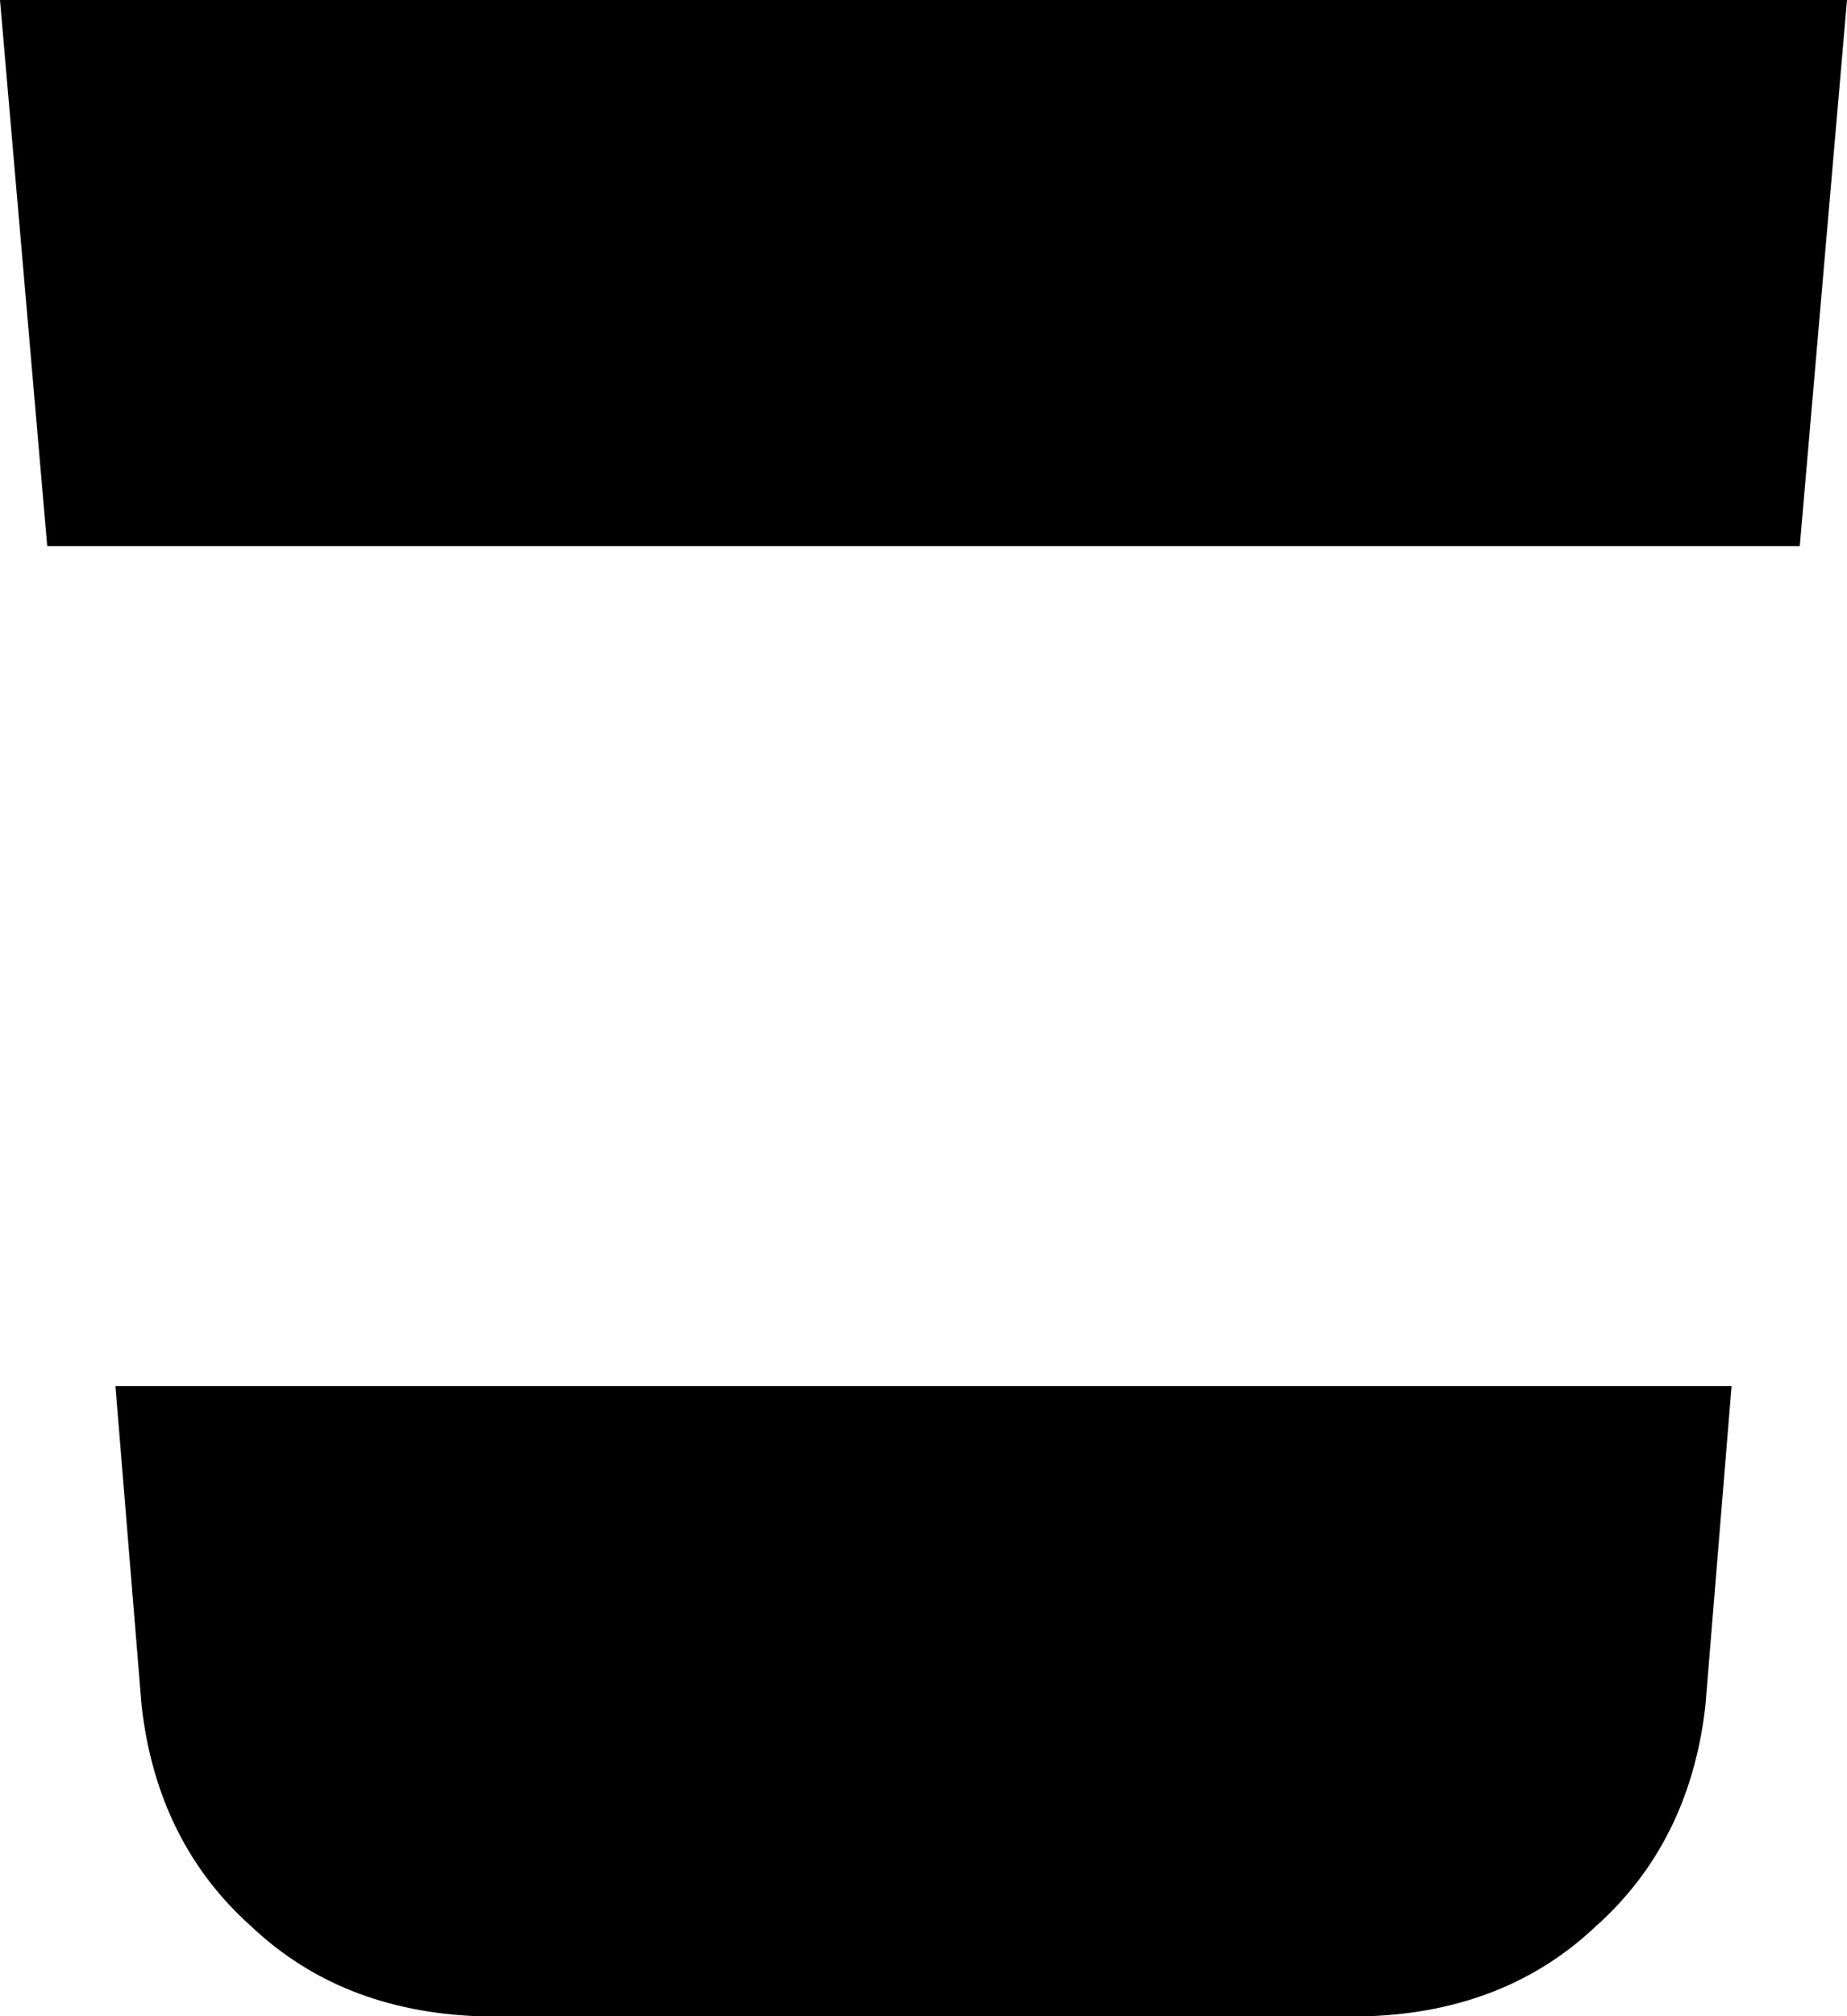 <svg xmlns="http://www.w3.org/2000/svg" viewBox="0 0 352 384">
    <path d="M 22 264 L 27 325 Q 30 351 48 367 Q 65 383 91 384 L 261 384 Q 287 383 304 367 Q 322 351 325 325 L 330 264 L 22 264 L 22 264 Z M 9 104 L 343 104 L 352 0 L 0 0 L 9 104 L 9 104 Z"/>
</svg>

